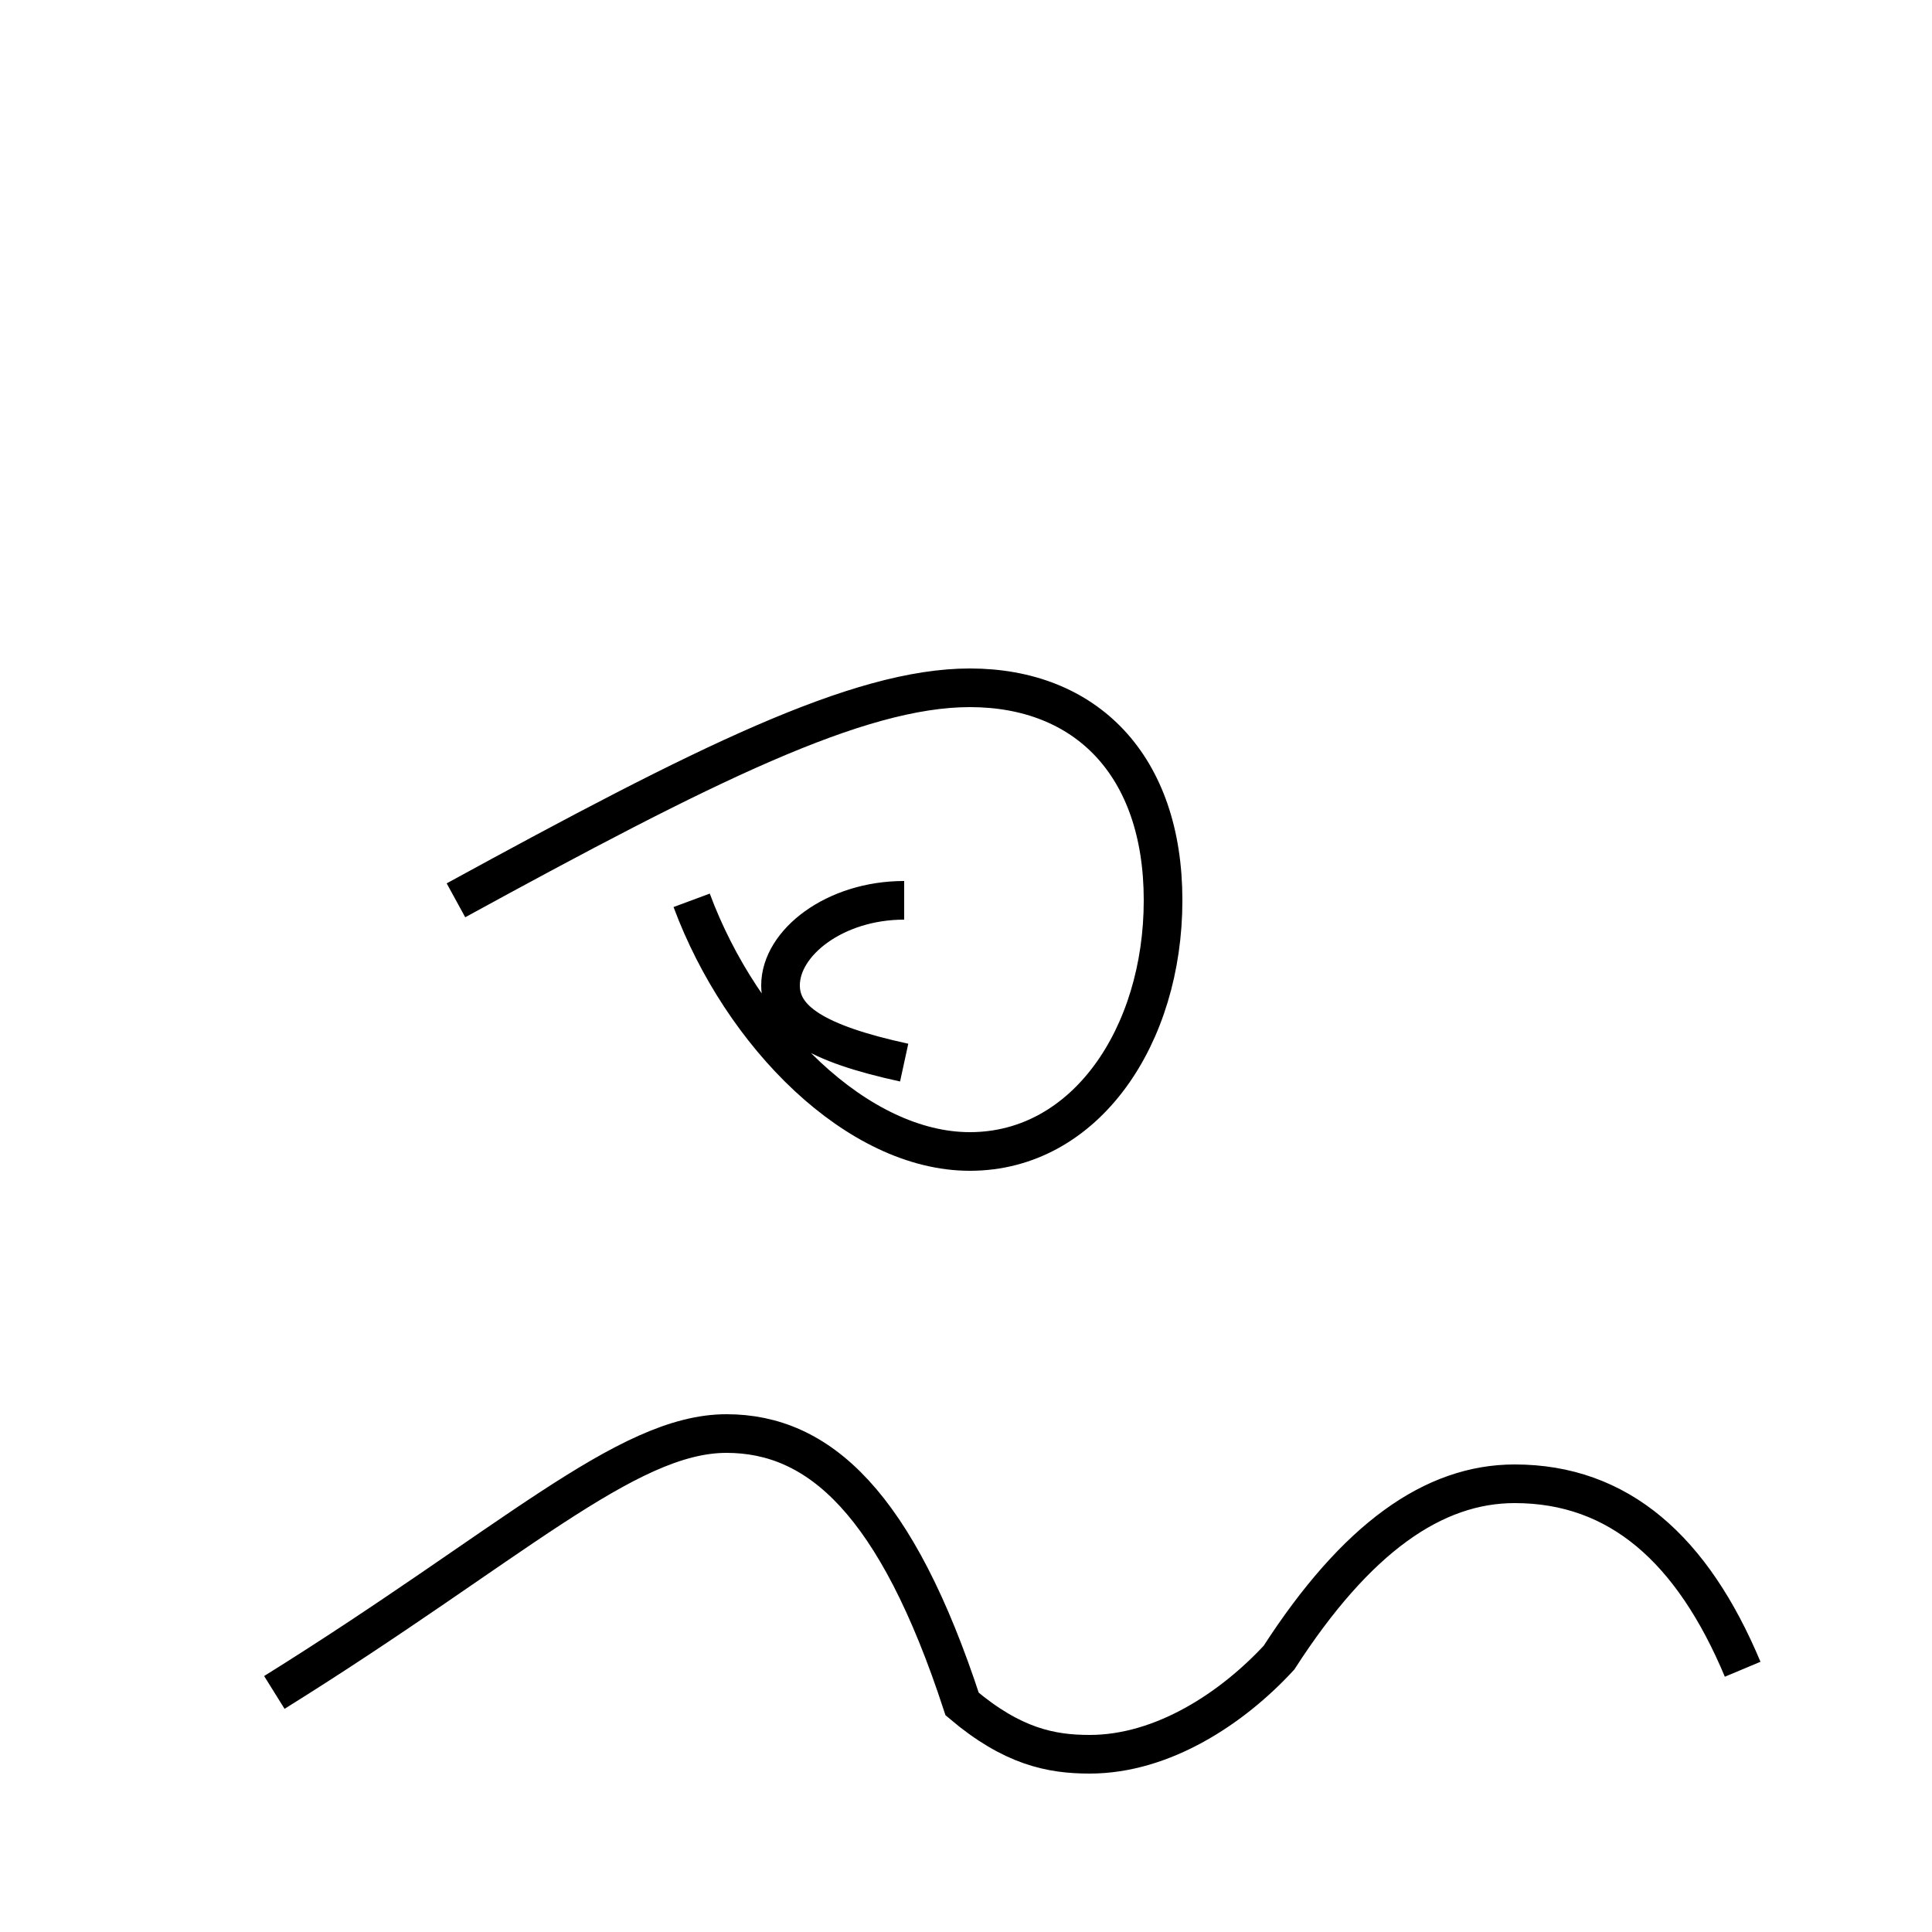 <?xml version='1.0' encoding='utf8'?>
<svg viewBox="0.0 -44.0 50.0 50.0" version="1.1" xmlns="http://www.w3.org/2000/svg">
<rect x="0.0" y="-44.0" width="50.0" height="50.0" fill="#808080" stroke="none"/>
<rect x="-1000" y="-1000" width="2000" height="2000" stroke="white" fill="white"/>
<g style="fill:none; stroke:#000000;  stroke-width:1">
<path d="M 11.8 20.7 C 18.2 24.2 22.2 26.2 25.1 26.2 C 28.1 26.2 30.1 24.2 30.1 20.7 C 30.1 17.2 28.1 14.2 25.1 14.2 C 22.2 14.2 19.2 17.2 17.9 20.7 M 7.1 0.2 C 13.2 4.0 16.2 6.9 18.8 6.9 C 21.2 6.9 23.2 5.1 24.9 -0.1 C 26.2 -1.2 27.2 -1.4 28.2 -1.4 C 30.1 -1.4 31.9 -0.2 33.1 1.1 C 35.1 4.2 37.1 5.6 39.2 5.6 C 41.9 5.6 43.8 3.9 45.1 0.8 M 23.4 16.5 C 21.1 17.0 20.2 17.6 20.2 18.5 C 20.2 19.6 21.6 20.7 23.4 20.7 " transform="scale(1, -1)" />
</g>
</svg>